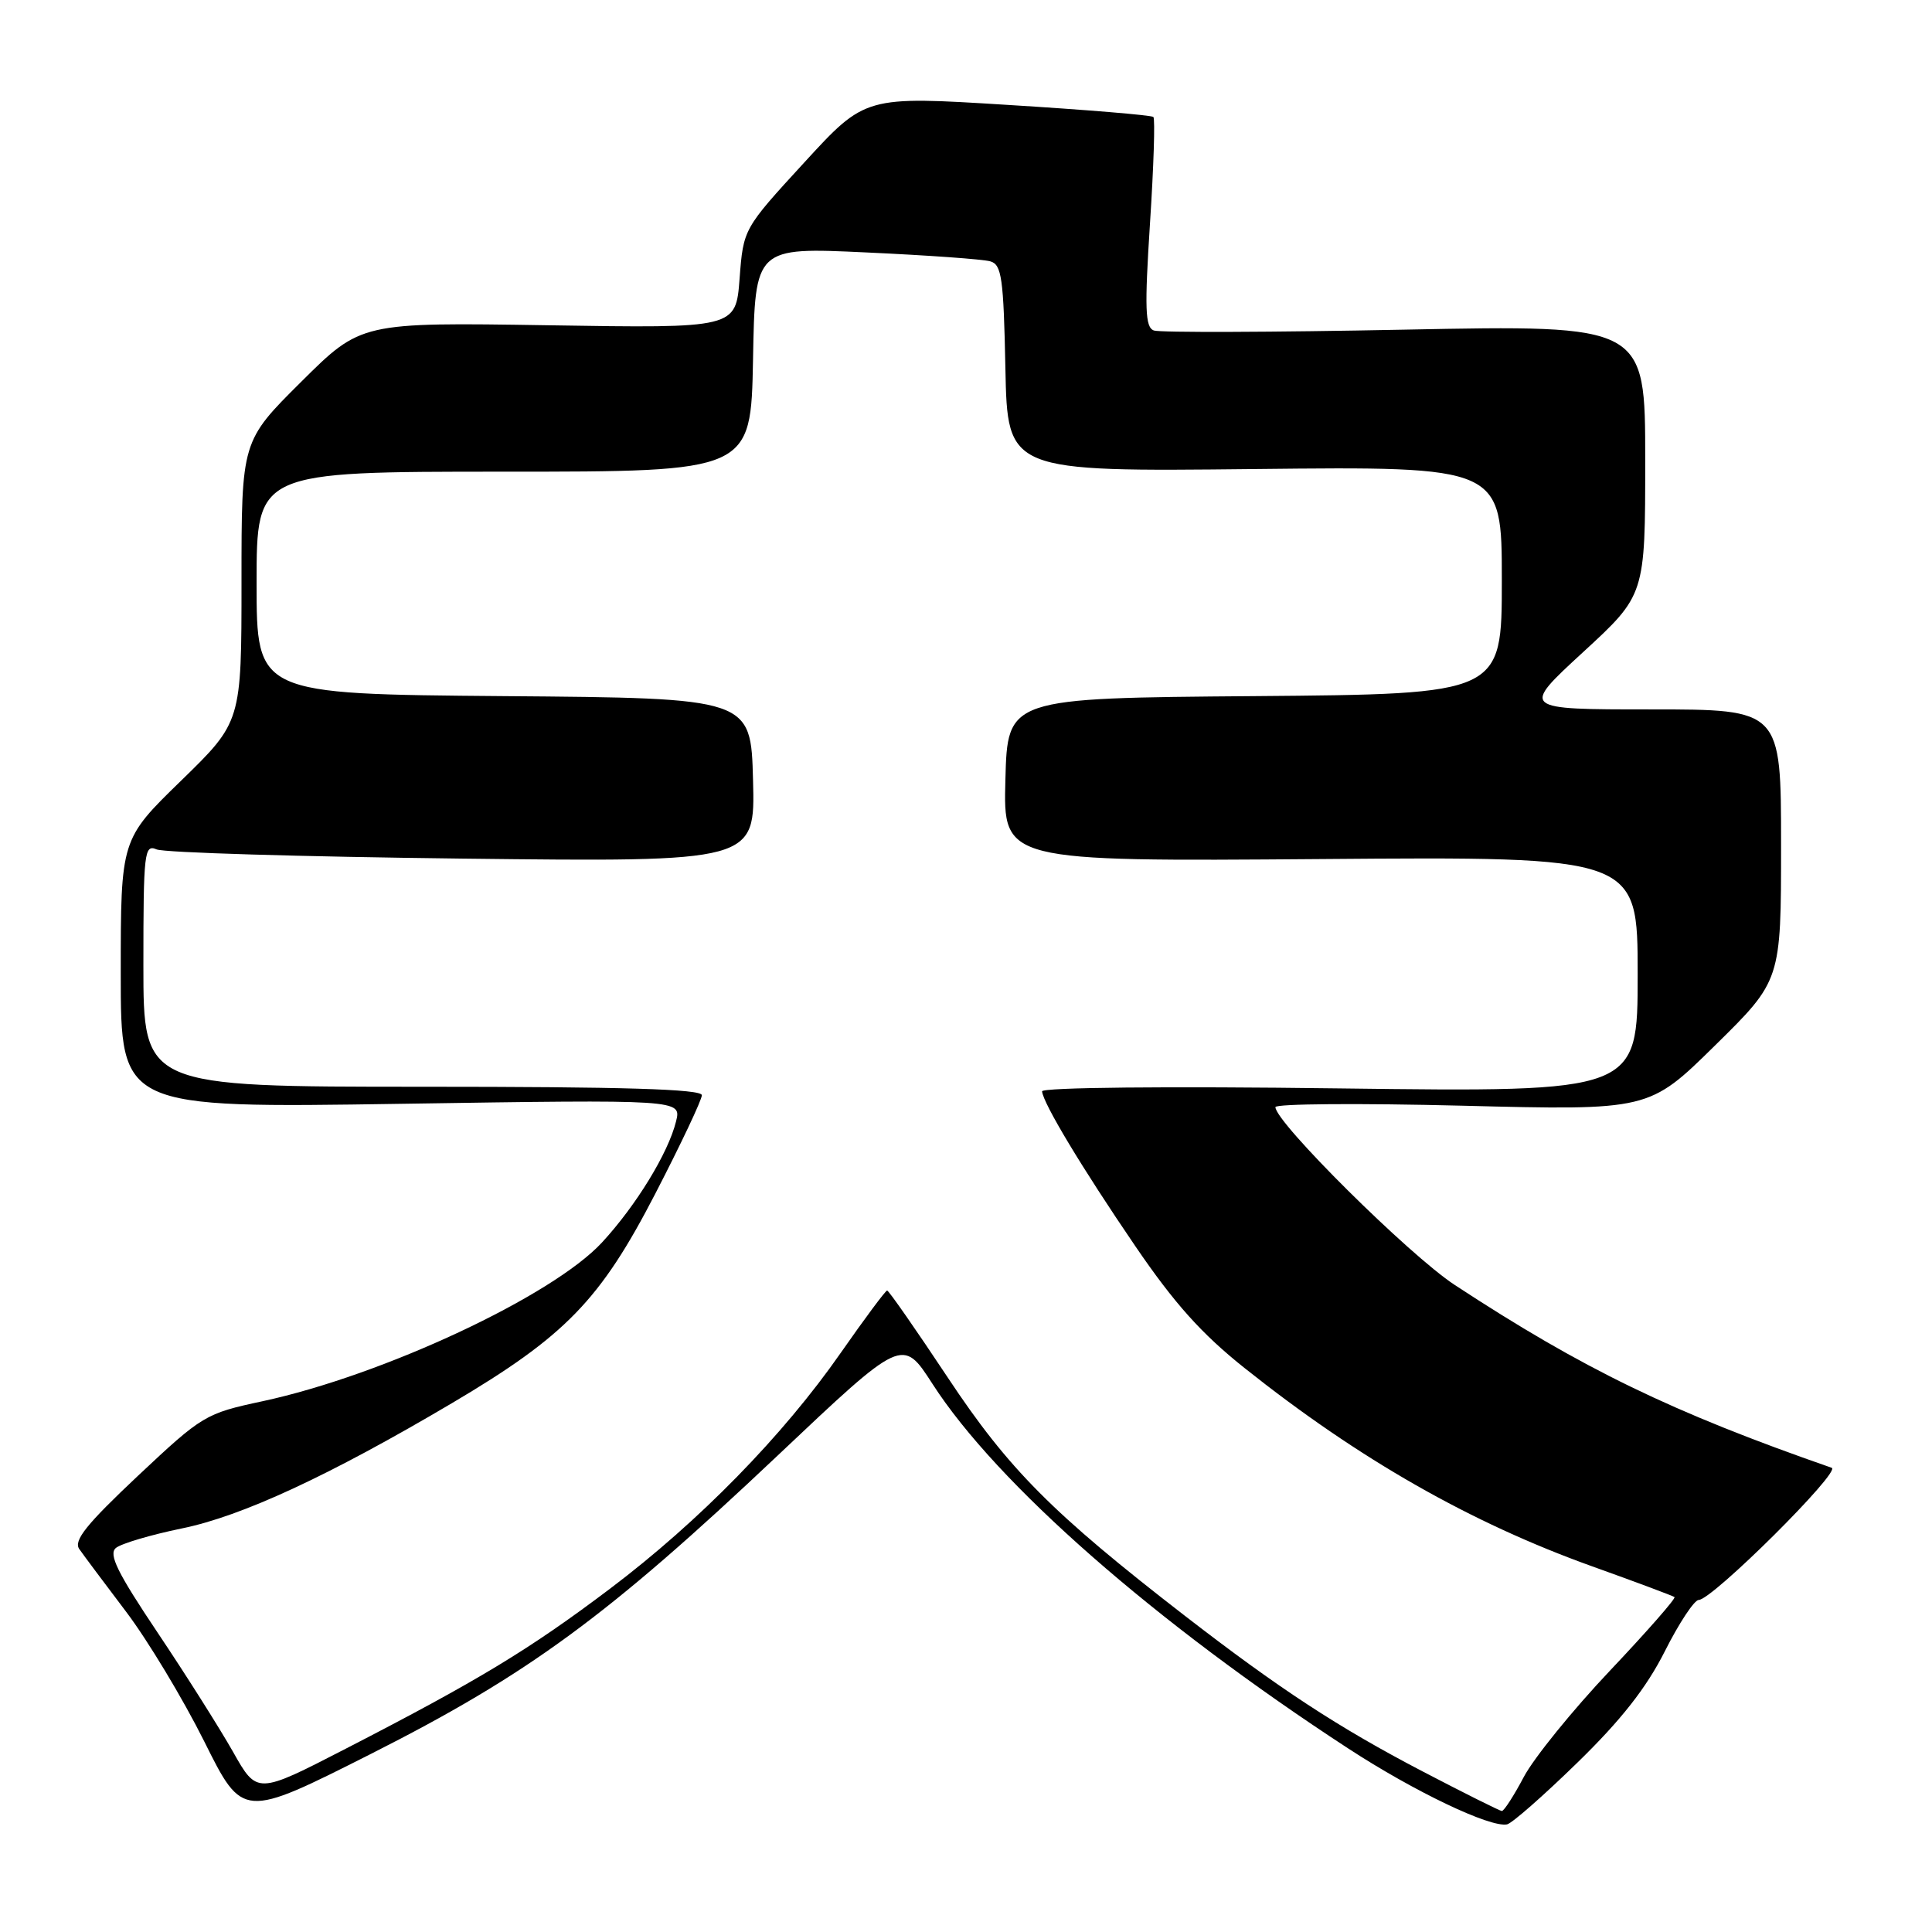 <?xml version="1.0" encoding="UTF-8" standalone="no"?>
<!DOCTYPE svg PUBLIC "-//W3C//DTD SVG 1.1//EN" "http://www.w3.org/Graphics/SVG/1.1/DTD/svg11.dtd" >
<svg xmlns="http://www.w3.org/2000/svg" xmlns:xlink="http://www.w3.org/1999/xlink" version="1.1" viewBox="0 0 256 256">
 <g >
 <path fill="currentColor"
d=" M 209.02 233.55 C 214.82 227.90 218.16 223.64 220.60 218.80 C 222.48 215.06 224.51 212.00 225.09 212.00 C 226.87 212.00 244.03 194.94 242.71 194.49 C 221.49 187.10 209.73 181.39 192.74 170.25 C 186.70 166.28 169.01 148.73 169.00 146.70 C 169.00 146.25 180.14 146.17 193.75 146.51 C 218.50 147.14 218.50 147.14 227.25 138.53 C 236.00 129.92 236.00 129.92 236.00 111.96 C 236.00 94.00 236.00 94.00 218.76 94.00 C 201.52 94.00 201.52 94.00 209.76 86.42 C 218.00 78.84 218.00 78.84 218.00 60.94 C 218.00 43.05 218.00 43.05 186.13 43.68 C 168.61 44.03 153.65 44.08 152.88 43.79 C 151.74 43.35 151.65 40.90 152.38 29.59 C 152.87 22.08 153.07 15.74 152.83 15.50 C 152.60 15.26 143.91 14.54 133.53 13.90 C 114.65 12.72 114.65 12.72 106.58 21.52 C 98.50 30.32 98.50 30.32 98.00 36.91 C 97.50 43.50 97.50 43.50 72.67 43.10 C 47.84 42.71 47.84 42.71 39.92 50.58 C 32.00 58.45 32.00 58.45 32.00 77.05 C 32.00 95.65 32.00 95.65 24.00 103.44 C 16.00 111.22 16.00 111.22 16.00 129.03 C 16.00 146.83 16.00 146.83 53.15 146.26 C 90.30 145.69 90.30 145.69 89.58 148.59 C 88.55 152.77 84.31 159.71 79.78 164.62 C 73.23 171.73 50.77 182.23 34.79 185.67 C 27.21 187.29 26.82 187.53 18.26 195.57 C 11.47 201.96 9.72 204.13 10.50 205.25 C 11.05 206.04 13.85 209.79 16.73 213.59 C 19.60 217.39 24.25 225.11 27.06 230.74 C 32.16 240.98 32.16 240.98 49.19 232.38 C 70.00 221.86 80.57 214.11 103.05 192.86 C 119.59 177.22 119.59 177.22 123.55 183.36 C 132.07 196.60 153.06 215.00 178.66 231.69 C 187.40 237.39 197.45 242.19 199.69 241.74 C 200.34 241.61 204.54 237.92 209.02 233.55 Z  M 188.50 234.72 C 177.29 228.87 169.48 223.75 157.00 214.10 C 139.46 200.53 133.65 194.69 125.61 182.57 C 121.39 176.21 117.76 171.00 117.55 171.00 C 117.34 171.00 114.58 174.71 111.41 179.25 C 103.76 190.23 92.65 201.59 80.82 210.52 C 70.18 218.55 63.40 222.66 45.78 231.73 C 34.06 237.77 34.06 237.77 30.88 232.13 C 29.13 229.04 24.64 221.93 20.89 216.34 C 15.55 208.37 14.35 205.95 15.36 205.11 C 16.07 204.53 19.99 203.37 24.07 202.53 C 32.05 200.91 43.60 195.55 59.86 185.94 C 74.93 177.03 79.53 172.29 86.83 158.17 C 90.22 151.61 93.00 145.73 93.00 145.12 C 93.00 144.31 82.58 144.00 56.00 144.00 C 19.00 144.00 19.00 144.00 19.00 127.89 C 19.00 112.93 19.12 111.84 20.75 112.55 C 21.71 112.98 39.95 113.52 61.28 113.77 C 100.07 114.22 100.07 114.22 99.78 103.36 C 99.50 92.50 99.50 92.50 66.75 92.24 C 34.00 91.97 34.00 91.97 34.00 77.24 C 34.00 62.50 34.00 62.50 66.75 62.50 C 99.50 62.50 99.50 62.50 99.78 47.63 C 100.05 32.76 100.05 32.76 114.78 33.45 C 122.87 33.82 130.27 34.35 131.22 34.63 C 132.73 35.05 132.98 36.85 133.22 48.81 C 133.50 62.50 133.50 62.50 166.25 62.15 C 199.00 61.80 199.00 61.80 199.00 76.89 C 199.00 91.97 199.00 91.97 166.25 92.24 C 133.50 92.50 133.50 92.50 133.22 103.33 C 132.93 114.15 132.93 114.15 174.97 113.83 C 217.00 113.50 217.00 113.50 217.00 129.11 C 217.00 144.72 217.00 144.72 177.50 144.22 C 154.56 143.92 138.03 144.09 138.08 144.61 C 138.23 146.22 143.38 154.78 150.42 165.10 C 155.62 172.73 159.23 176.75 164.92 181.28 C 180.05 193.33 194.85 201.77 211.00 207.56 C 216.78 209.63 221.67 211.46 221.88 211.62 C 222.09 211.79 218.23 216.19 213.31 221.39 C 208.39 226.59 203.27 232.91 201.93 235.42 C 200.60 237.94 199.28 239.98 199.00 239.97 C 198.73 239.95 194.00 237.59 188.50 234.72 Z "/>
</g>
</svg>